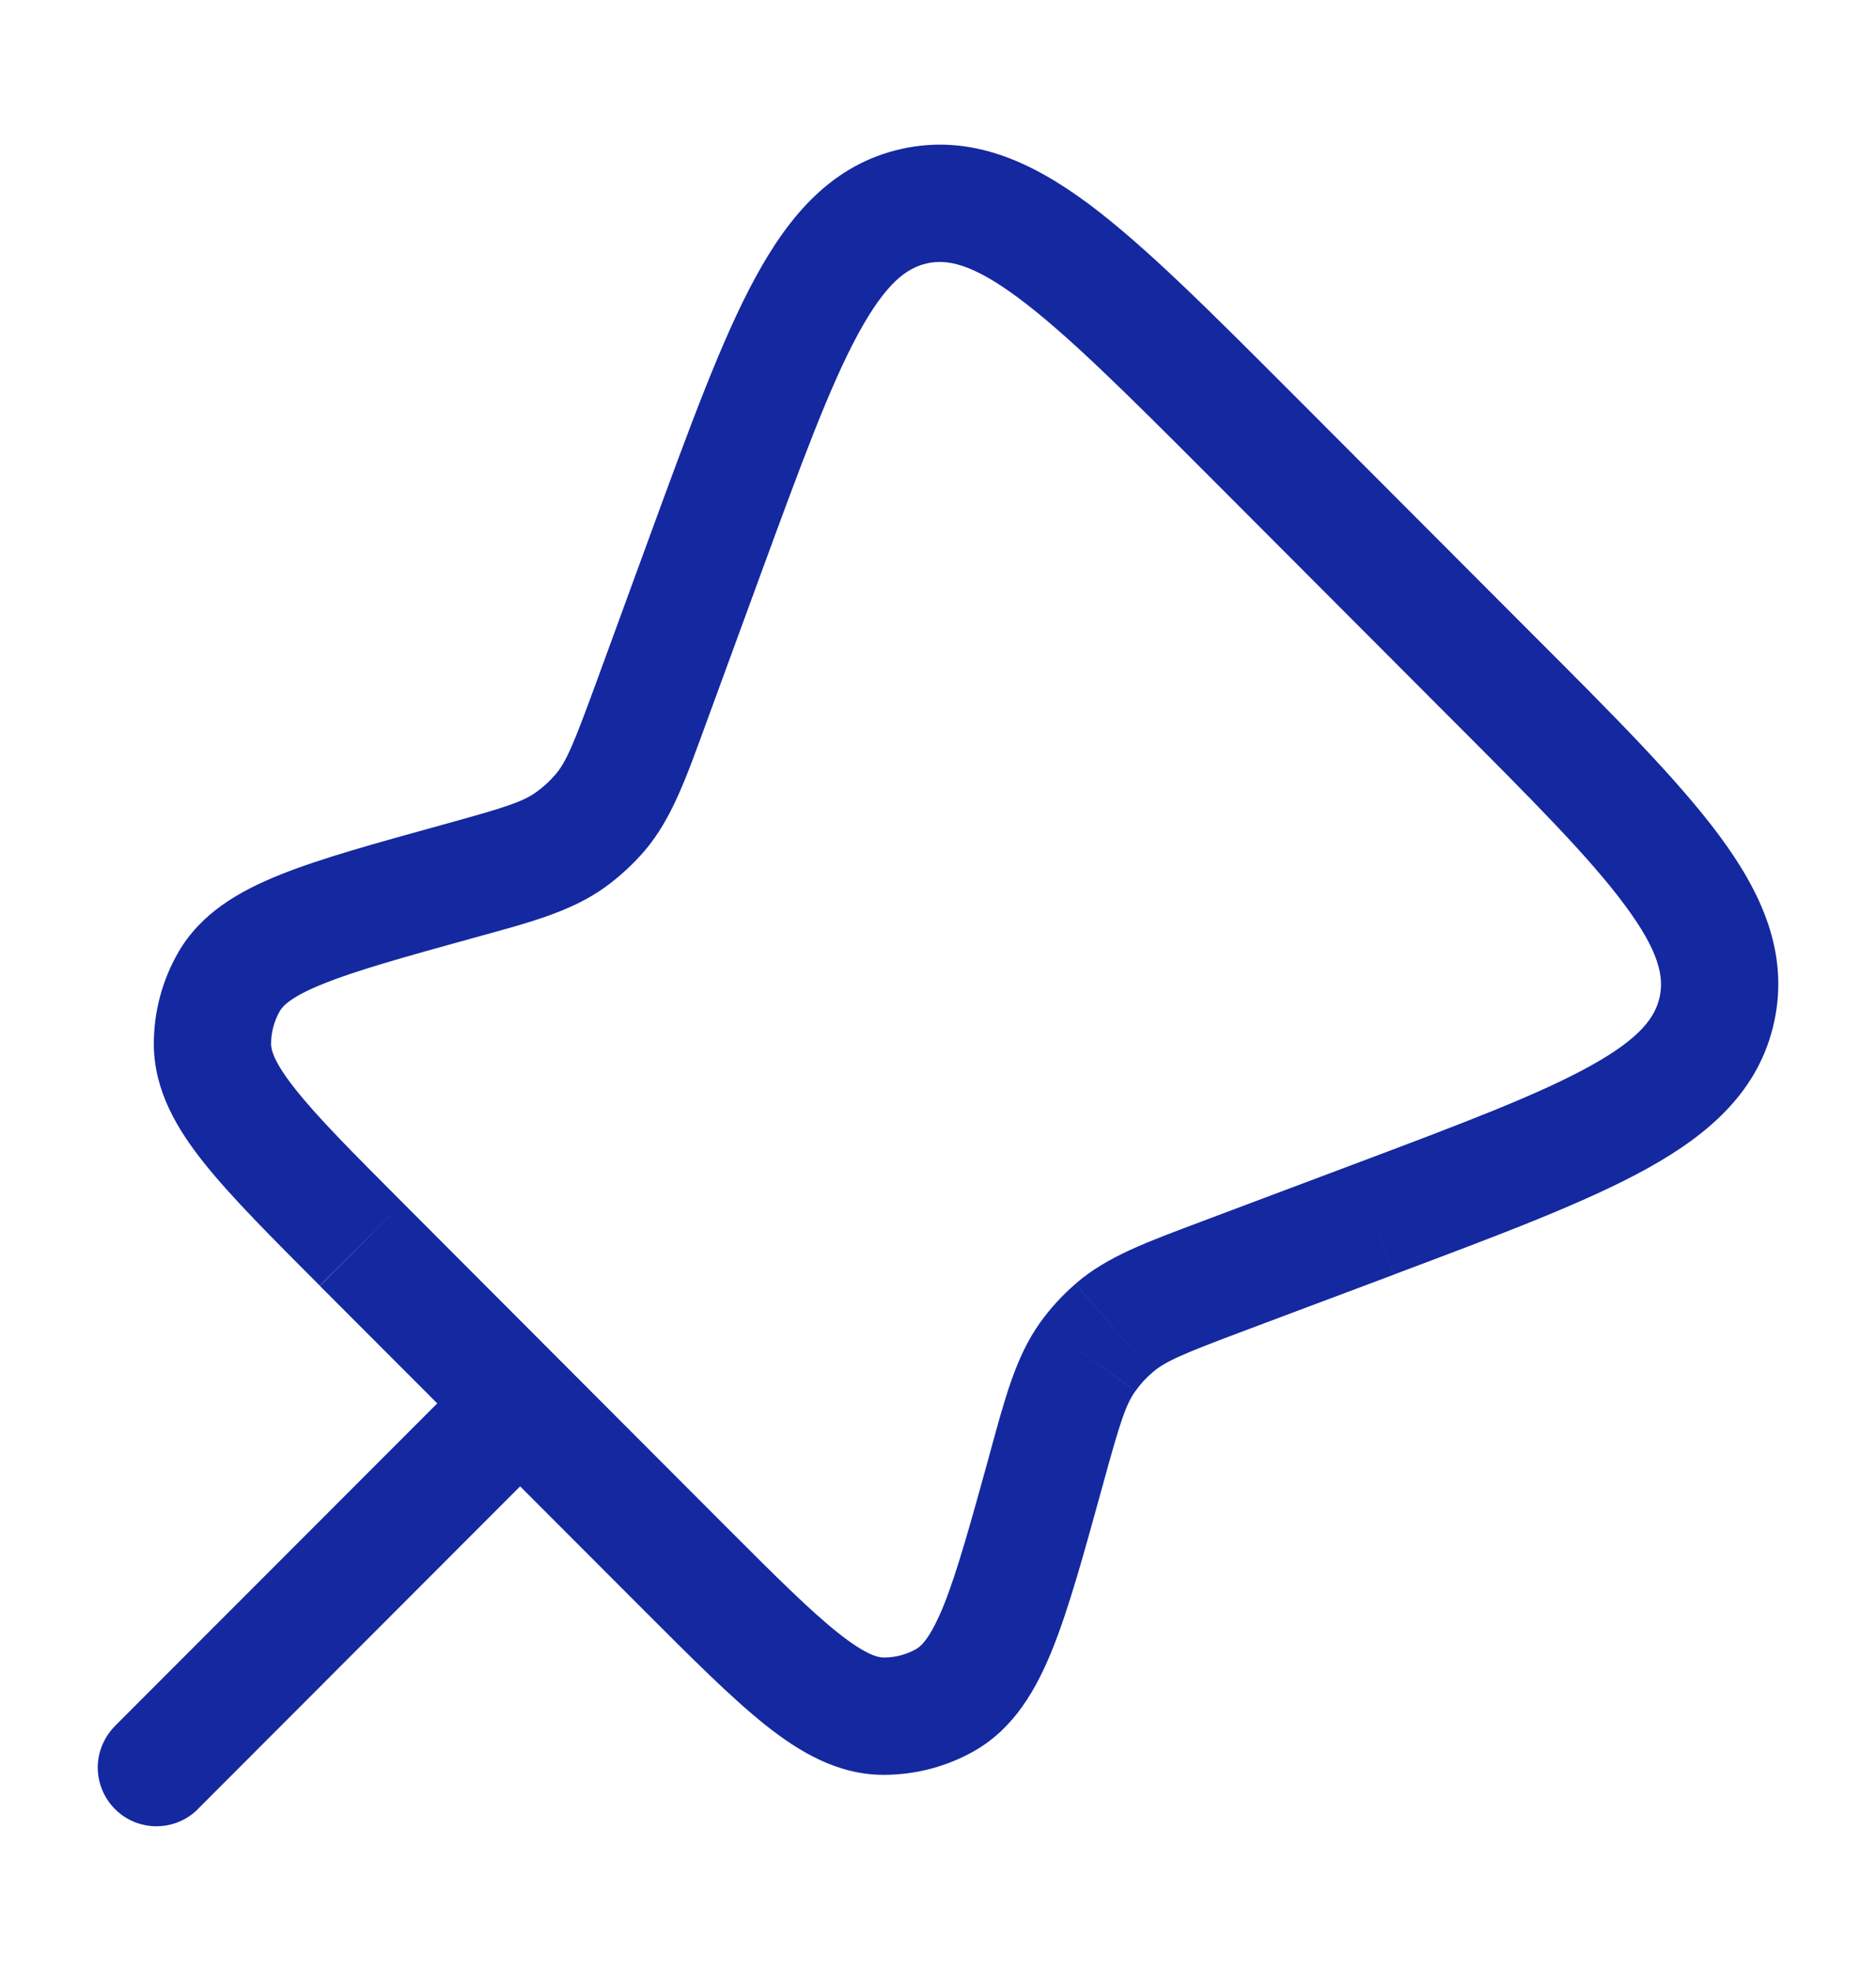 <svg width="20" height="21" viewBox="0 0 20 21" fill="none" xmlns="http://www.w3.org/2000/svg">
<path d="M1.225 18.391C1.108 18.509 1.042 18.668 1.042 18.834C1.043 18.999 1.109 19.158 1.226 19.275C1.343 19.392 1.502 19.458 1.668 19.458C1.834 19.458 1.993 19.392 2.11 19.275L1.225 18.391ZM5.988 15.393C6.101 15.275 6.164 15.117 6.163 14.953C6.161 14.789 6.096 14.633 5.98 14.517C5.864 14.401 5.707 14.335 5.543 14.334C5.379 14.333 5.221 14.396 5.104 14.51L5.988 15.393ZM12.883 5.066L15.451 7.638L16.335 6.755L13.767 4.183L12.883 5.066ZM7.724 16.25L4.294 12.815L3.41 13.7L6.84 17.132L7.724 16.25ZM14.419 12.41L12.822 13.01L13.262 14.18L14.859 13.581L14.419 12.41ZM7.53 7.7L8.109 6.12L6.935 5.69L6.357 7.27L7.53 7.7ZM5.037 9.996C5.63 9.833 6.081 9.718 6.45 9.453L5.719 8.438C5.576 8.542 5.389 8.603 4.705 8.791L5.037 9.996ZM6.357 7.27C6.113 7.936 6.036 8.118 5.921 8.253L6.873 9.064C7.167 8.718 7.318 8.277 7.53 7.7L6.357 7.27ZM6.45 9.453C6.606 9.34 6.747 9.21 6.873 9.064L5.921 8.253C5.861 8.322 5.794 8.384 5.719 8.438L6.45 9.453ZM12.822 13.01C12.248 13.227 11.81 13.38 11.467 13.677L12.285 14.624C12.418 14.507 12.599 14.429 13.262 14.18L12.822 13.01ZM11.754 15.833C11.941 15.15 12.002 14.964 12.105 14.82L11.089 14.091C10.825 14.46 10.711 14.91 10.548 15.502L11.754 15.833ZM11.467 13.678C11.325 13.8 11.199 13.938 11.089 14.091L12.106 14.82C12.158 14.746 12.217 14.681 12.285 14.624L11.467 13.678ZM4.294 12.815C3.755 12.275 3.39 11.909 3.154 11.611C2.915 11.312 2.891 11.183 2.89 11.125L1.64 11.133C1.644 11.618 1.884 12.025 2.175 12.39C2.467 12.756 2.893 13.181 3.409 13.698L4.294 12.815ZM4.705 8.791C4 8.986 3.42 9.145 2.986 9.32C2.553 9.493 2.142 9.728 1.9 10.148L2.984 10.771C3.013 10.721 3.098 10.621 3.451 10.48C3.804 10.338 4.303 10.199 5.037 9.996L4.705 8.791ZM2.89 11.125C2.889 11.001 2.922 10.879 2.984 10.771L1.9 10.148C1.728 10.447 1.638 10.787 1.64 11.133L2.89 11.125ZM6.84 17.132C7.36 17.652 7.788 18.082 8.155 18.375C8.523 18.668 8.932 18.91 9.42 18.91L9.422 17.66C9.364 17.66 9.234 17.636 8.934 17.397C8.634 17.159 8.266 16.792 7.724 16.25L6.84 17.132ZM10.549 15.501C10.344 16.241 10.205 16.743 10.063 17.099C9.919 17.455 9.819 17.54 9.769 17.569L10.388 18.655C10.812 18.413 11.048 18 11.223 17.564C11.398 17.127 11.558 16.543 11.754 15.833L10.549 15.501ZM9.42 18.91C9.759 18.91 10.093 18.823 10.388 18.655L9.769 17.569C9.663 17.629 9.543 17.66 9.422 17.66L9.42 18.91ZM15.451 7.638C16.338 8.525 16.951 9.14 17.326 9.649C17.696 10.147 17.738 10.413 17.694 10.621L18.915 10.885C19.073 10.154 18.782 9.513 18.331 8.905C17.886 8.305 17.193 7.612 16.335 6.755L15.451 7.638ZM14.859 13.58C15.993 13.154 16.912 12.81 17.564 12.448C18.227 12.081 18.757 11.618 18.915 10.885L17.694 10.621C17.648 10.83 17.5 11.055 16.958 11.355C16.405 11.662 15.593 11.969 14.419 12.41L14.859 13.58ZM13.767 4.183C12.903 3.319 12.207 2.62 11.604 2.171C10.993 1.718 10.348 1.424 9.613 1.586L9.883 2.806C10.091 2.76 10.357 2.802 10.858 3.175C11.369 3.555 11.99 4.172 12.883 5.066L13.767 4.183ZM8.109 6.12C8.544 4.934 8.847 4.111 9.151 3.553C9.451 3.003 9.674 2.853 9.883 2.806L9.614 1.586C8.879 1.748 8.418 2.286 8.054 2.955C7.694 3.615 7.356 4.543 6.935 5.69L8.109 6.12ZM2.109 19.275L5.988 15.393L5.104 14.51L1.224 18.391L2.109 19.275Z" fill="#1428A0"/>
</svg>
